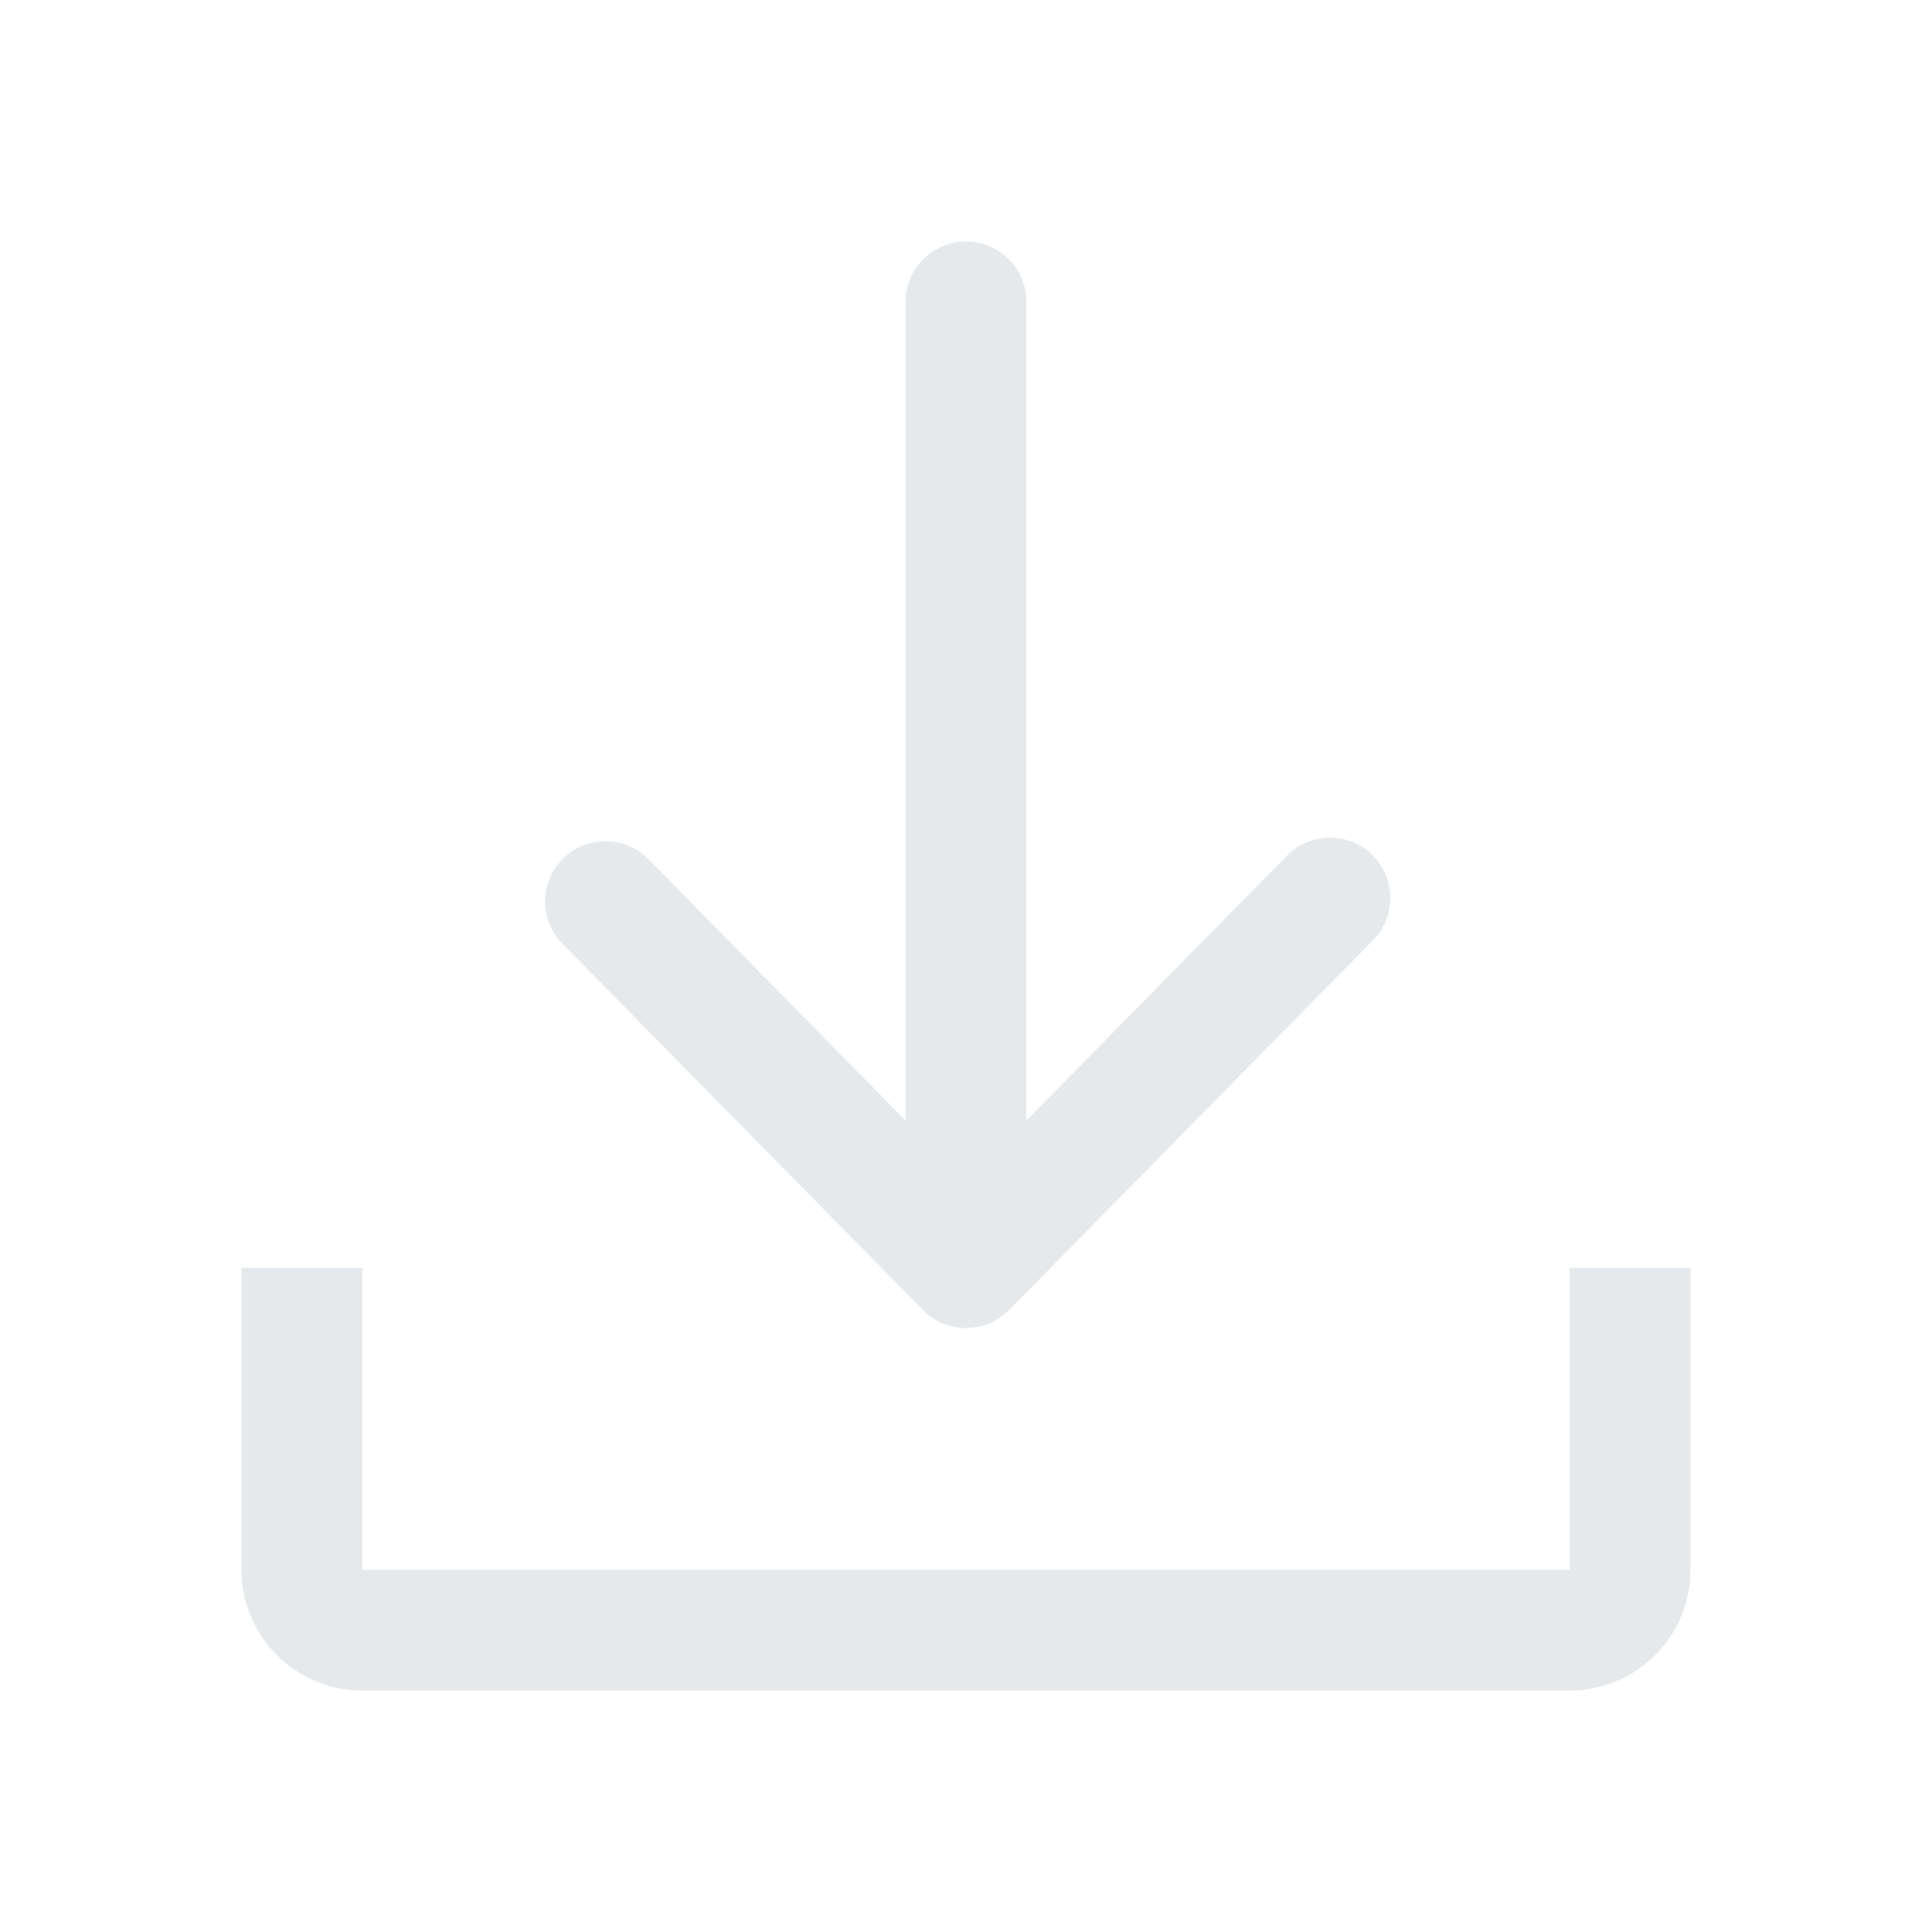 <svg xmlns="http://www.w3.org/2000/svg" width="16" height="16" fill="none" viewBox="0 0 16 16">
  <g class="16x16/Outline/download">
    <path fill="#E5E9EB" fill-rule="evenodd" d="M8.5 2.5a.5.5 0 0 0-1 0v6.78L5.356 7.101a.5.5 0 0 0-.712.701l3 3.048a.5.5 0 0 0 .712 0l3-3.048a.5.5 0 1 0-.712-.701L8.5 9.279V2.5ZM3 13v-2.5H2V13a1 1 0 0 0 1 1h10a1 1 0 0 0 1-1v-2.5h-1V13H3Z" class="Primary" clip-rule="evenodd"/>
  </g>
</svg>
